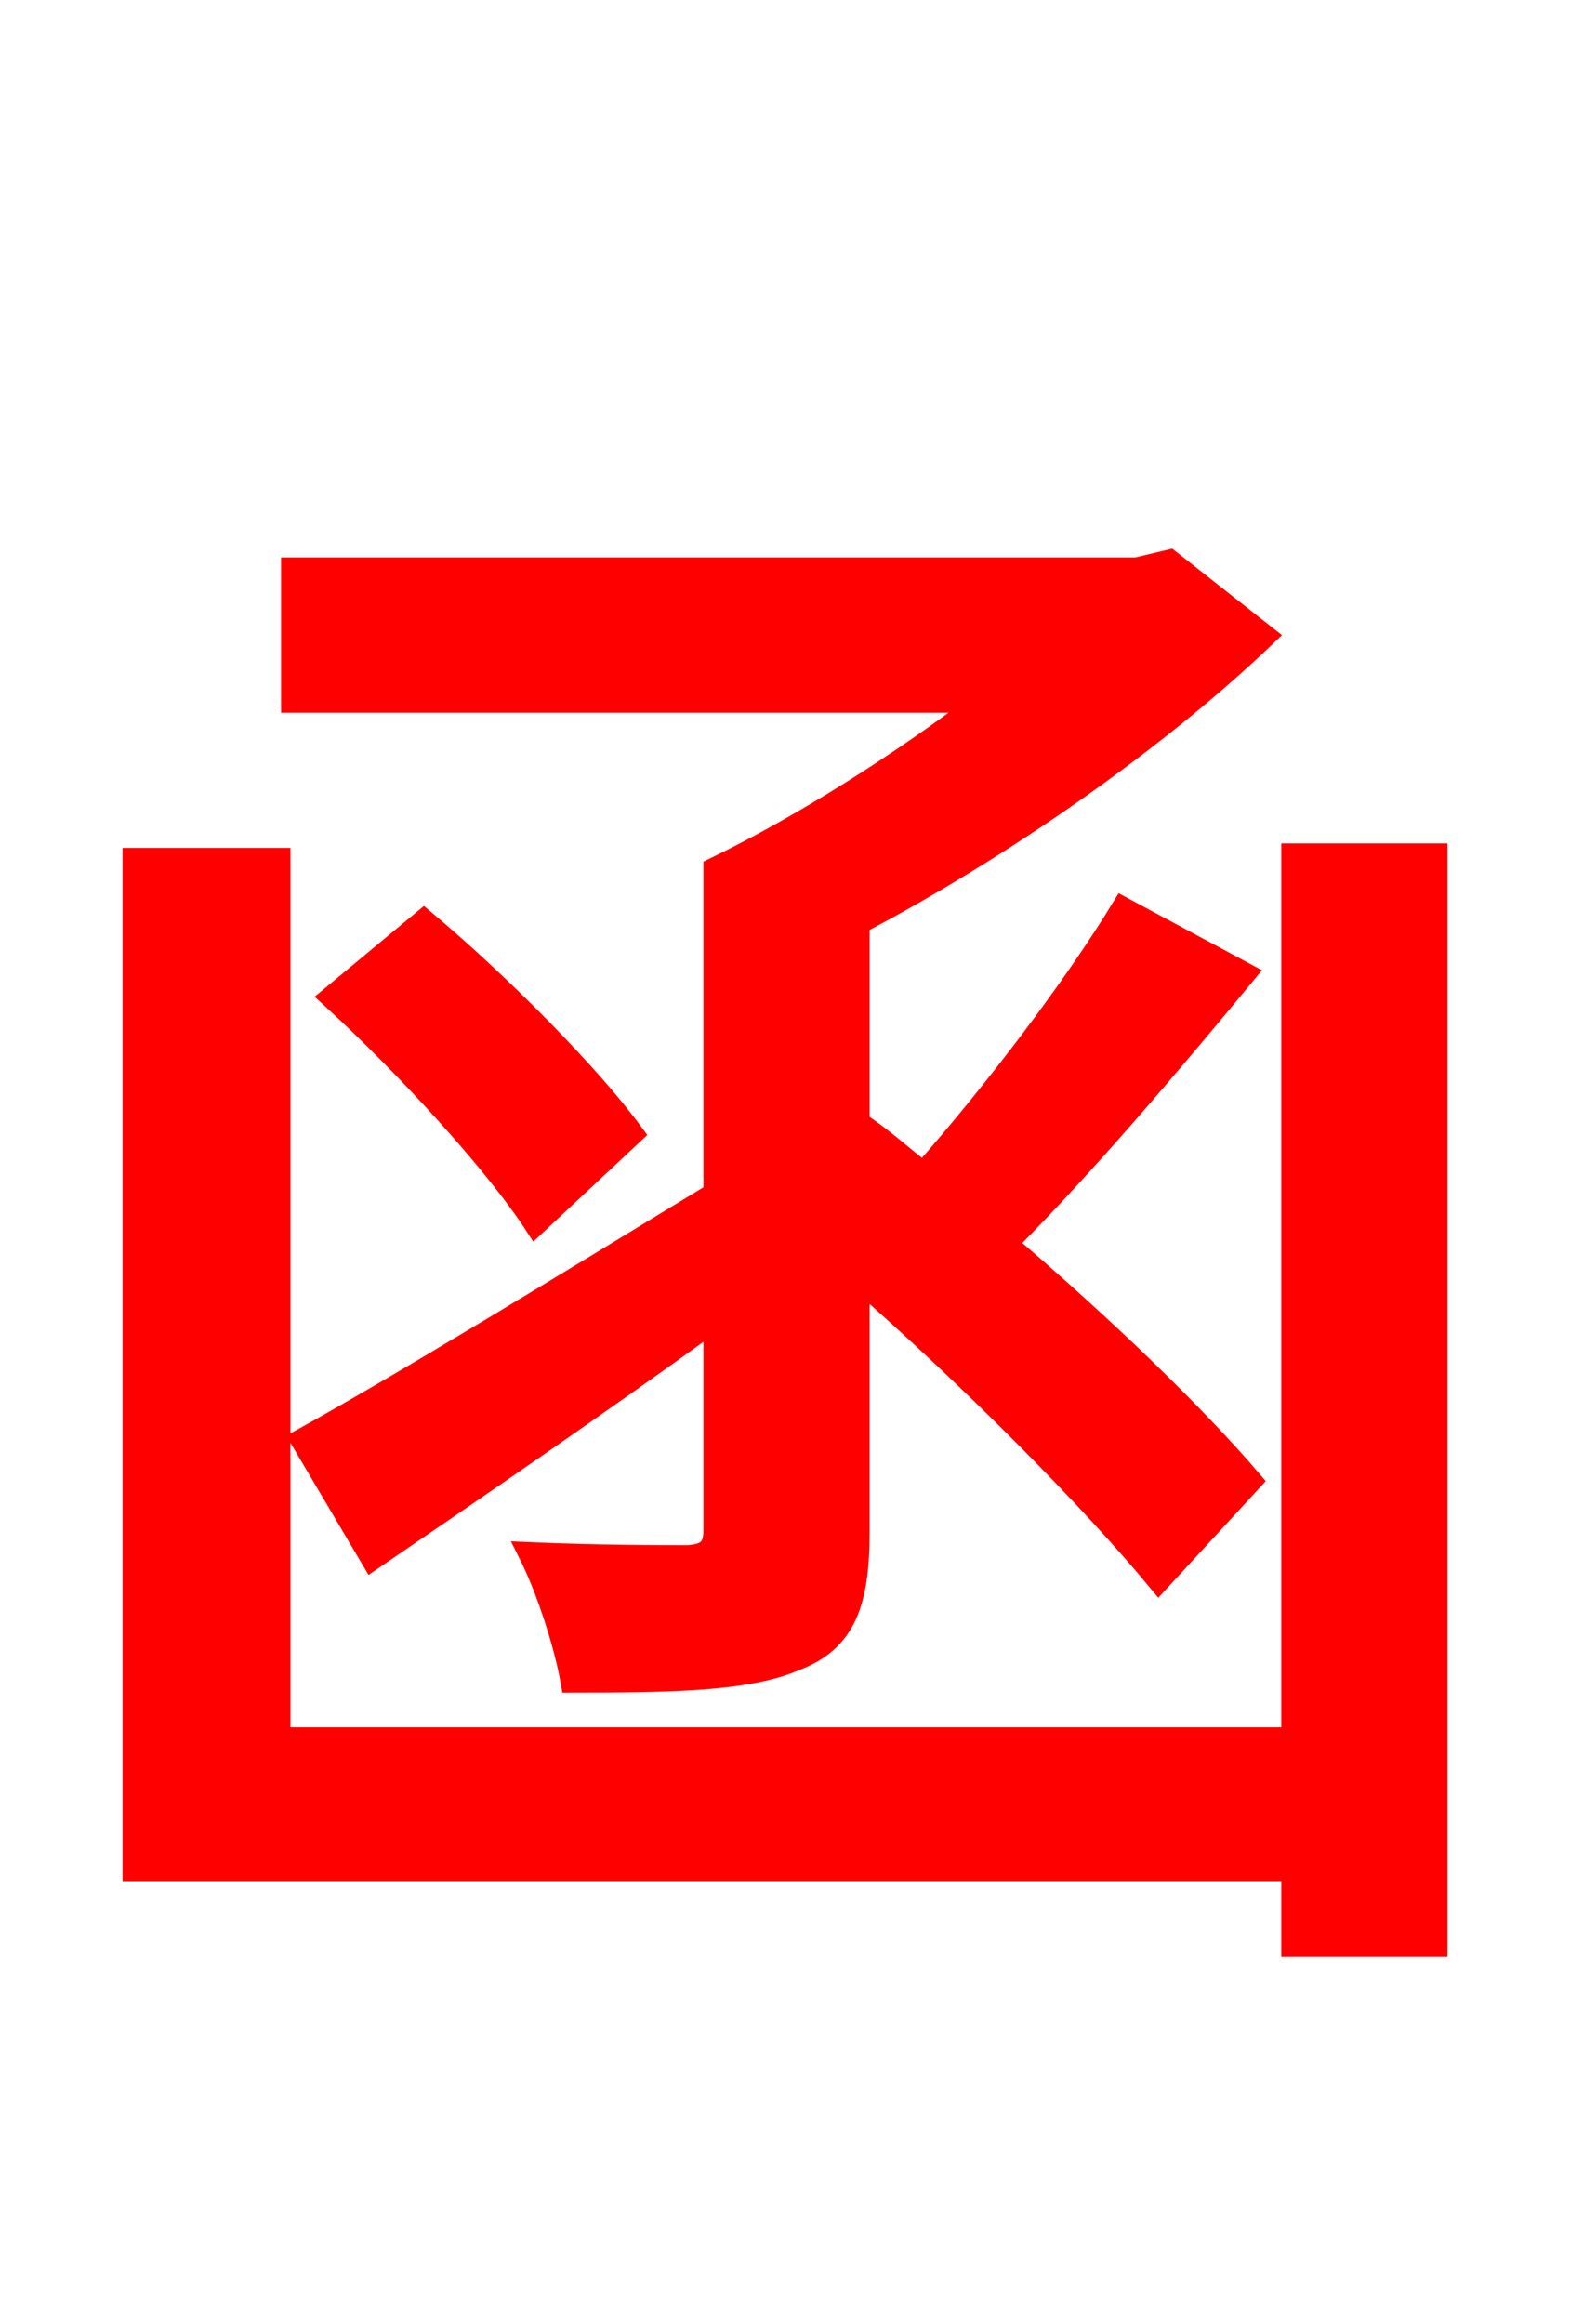 <svg xmlns="http://www.w3.org/2000/svg" xmlns:xlink="http://www.w3.org/1999/xlink" width="72" height="106.56"><path fill="red" stroke="red" d="M32.76 54.72C25.78 58.97 18.50 63.43 13.82 66.02L17.06 71.50C21.60 68.40 27.29 64.51 32.76 60.55L32.76 70.13C32.76 70.99 32.47 71.28 31.54 71.35C30.60 71.35 27.43 71.35 24.26 71.21C25.13 72.94 25.92 75.46 26.21 77.11C30.96 77.11 34.34 77.04 36.50 76.10C38.74 75.24 39.38 73.51 39.38 70.27L39.38 58.68C44.71 63.36 50.11 68.83 53.14 72.50L57.38 67.90C54.79 64.87 50.69 60.91 46.15 57.02C49.68 53.50 53.71 48.74 57.10 44.64L51.48 41.62C49.25 45.29 45.58 50.11 42.34 53.78C41.33 52.99 40.39 52.13 39.38 51.48L39.38 42.34C46.08 38.81 53.06 33.91 58.03 29.16L53.64 25.70L52.13 26.06L13.39 26.06L13.39 32.18L45.00 32.18C41.33 34.99 36.79 37.87 32.76 39.82ZM29.02 51.98C27.07 49.32 23.04 45.22 19.44 42.19L15.19 45.72C18.58 48.82 22.68 53.28 24.55 56.16ZM59.26 39.17L59.26 79.70L12.82 79.70L12.82 39.38L6.12 39.38L6.12 85.75L59.26 85.75L59.26 89.21L65.88 89.21L65.88 39.17Z"/></svg>
